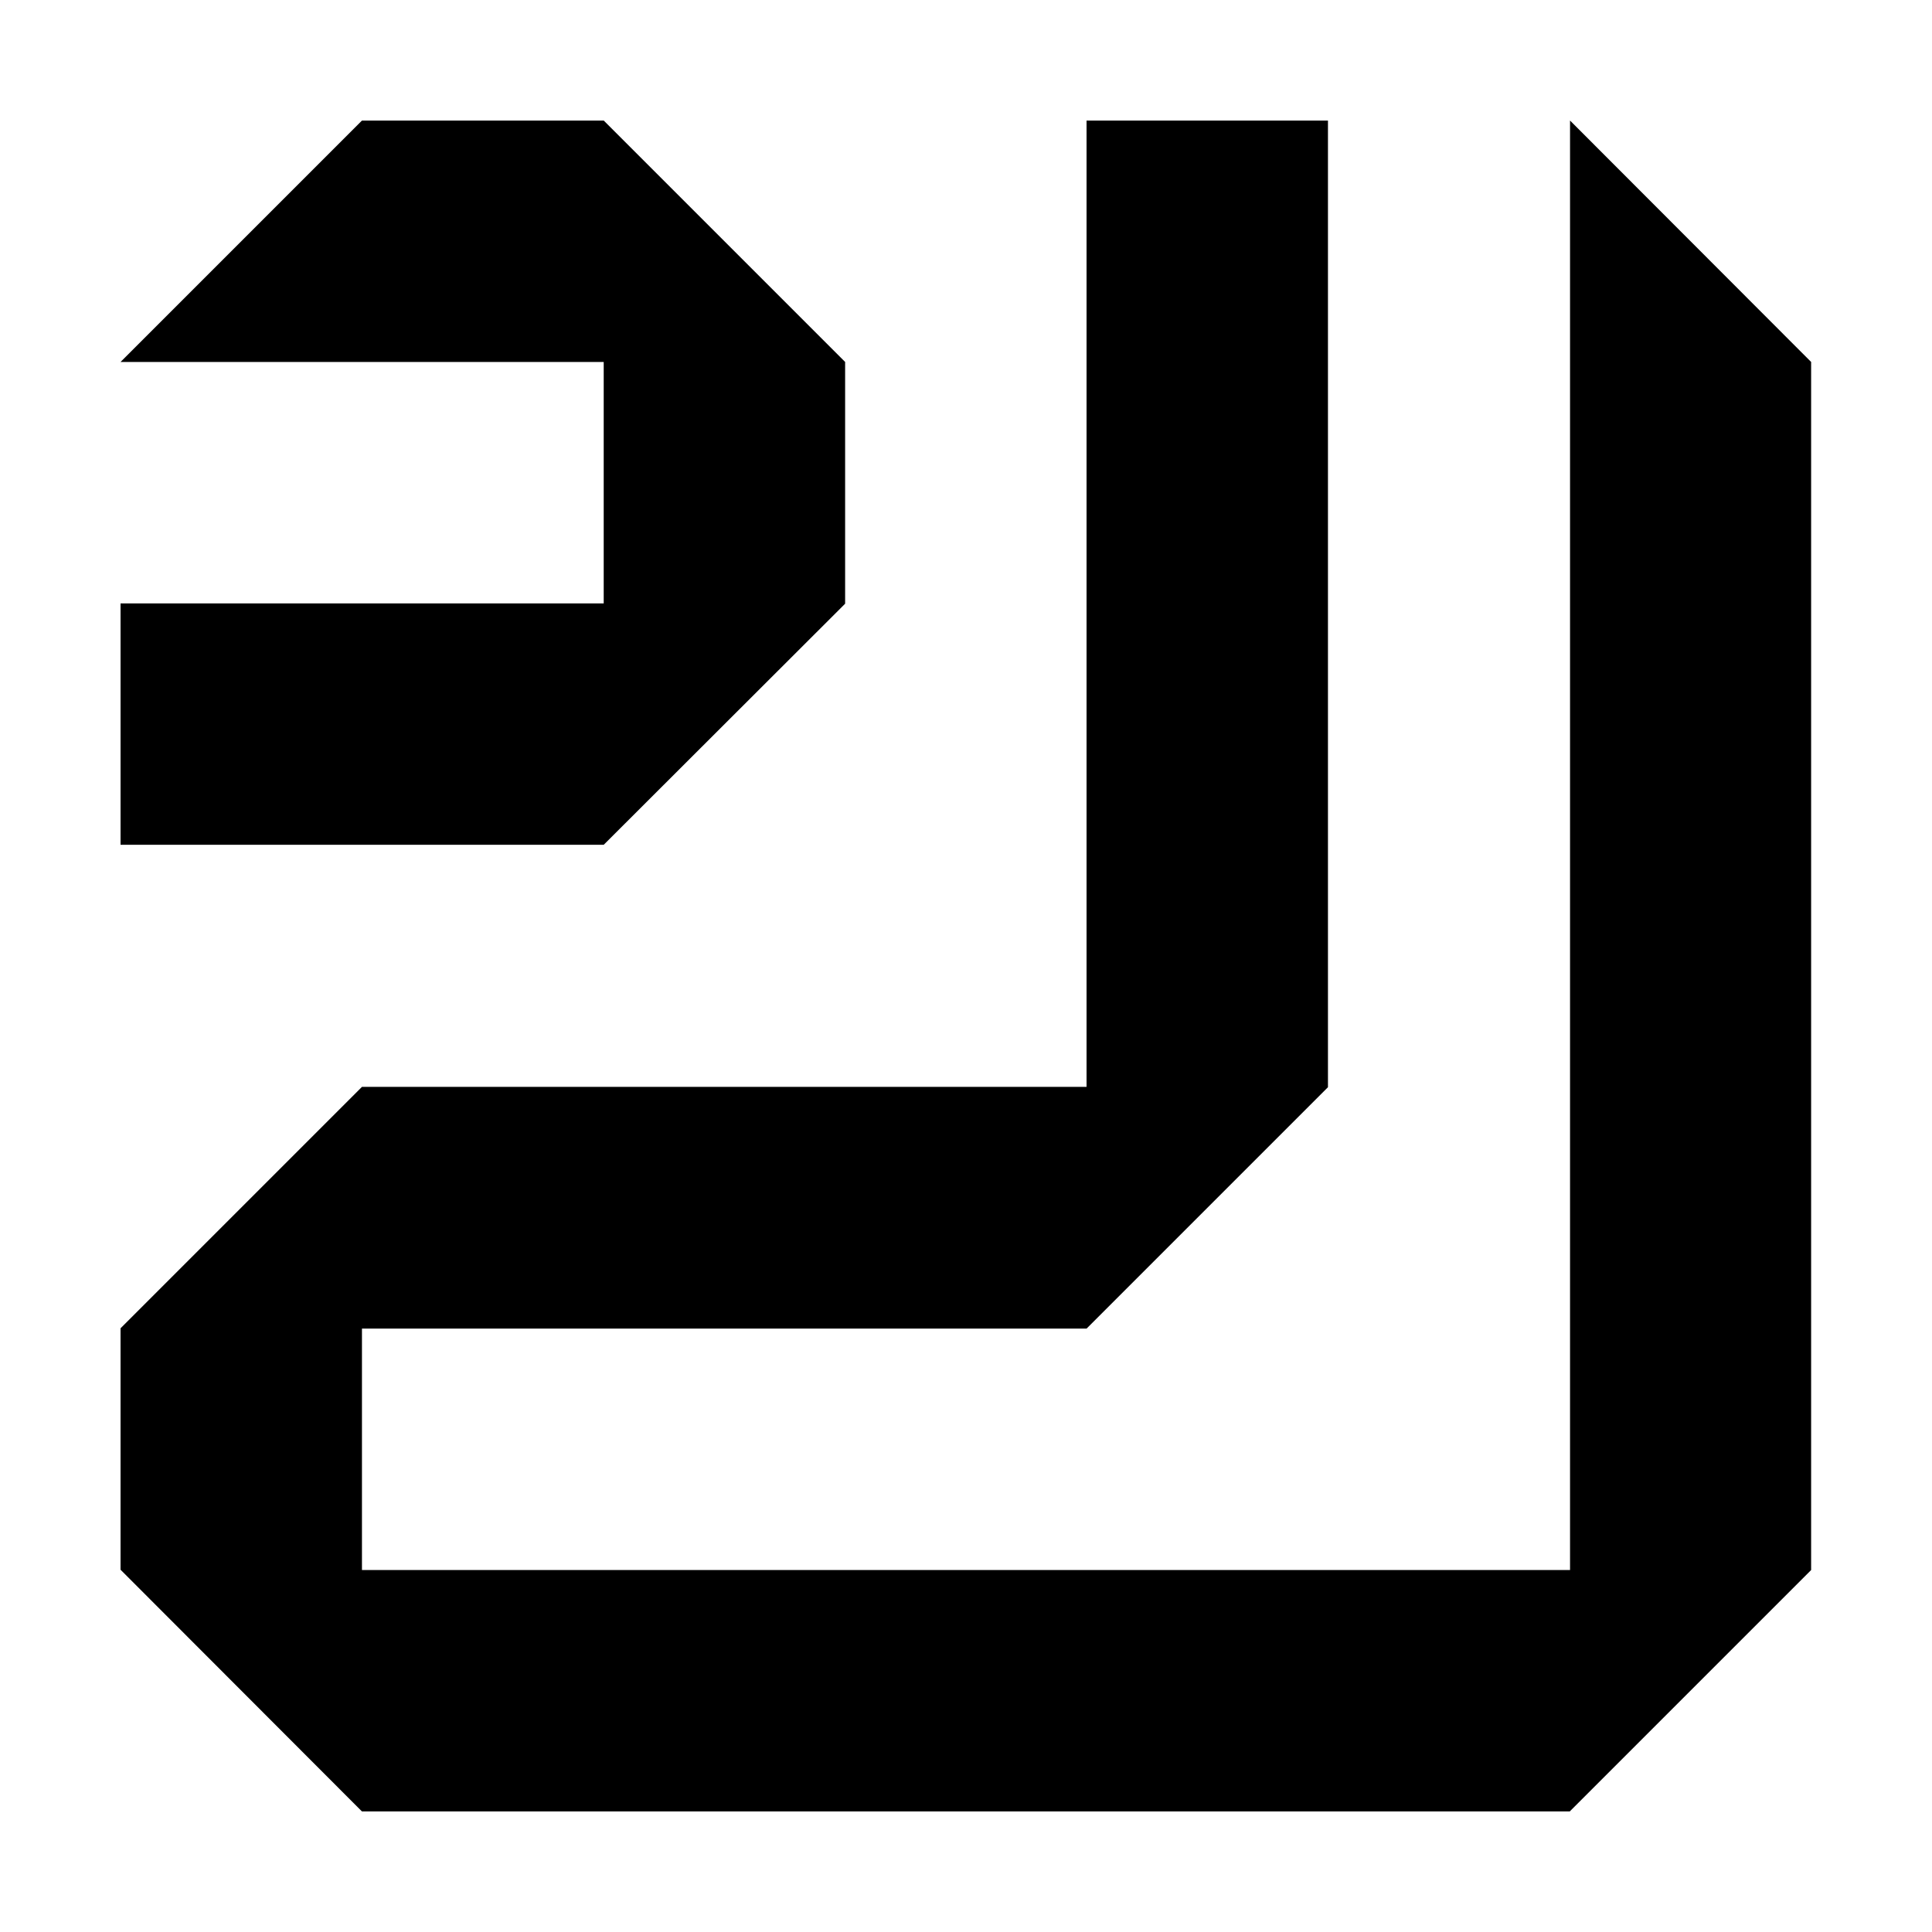<?xml version="1.0" encoding="utf-8"?>
<!-- Generator: Adobe Illustrator 19.2.1, SVG Export Plug-In . SVG Version: 6.00 Build 0)  -->
<svg version="1.1" id="Layer_1" xmlns="http://www.w3.org/2000/svg" xmlns:xlink="http://www.w3.org/1999/xlink" x="0px" y="0px"
	 viewBox="0 0 585 585" style="enable-background:new 0 0 585 585;" xml:space="preserve">
<style type="text/css">
	.st0{enable-background:new    ;}
</style>
<g id="N_x2F_s_1_" class="st0">
	<g id="N_x2F_s">
		<g>
			<path d="M255.9,182.8v-73.2l-73.1-73.1h-73.2l-73.1,73.1h146.3v73.1H36.5v73.1h146.3L255.9,182.8z M475.4,36.5v438.9H109.6v-73.1
				H329l73.1-73.1V36.5H329v292.6H109.6l-73.1,73.1v73.1l73.1,73.2h365.7l73.1-73.1V109.6L475.4,36.5z"/>
		</g>
	</g>
</g>
<g>
	<circle cx="0" cy="0" r="0"/>
	<circle cx="585" cy="585" r="0"/>
</g>
</svg>
